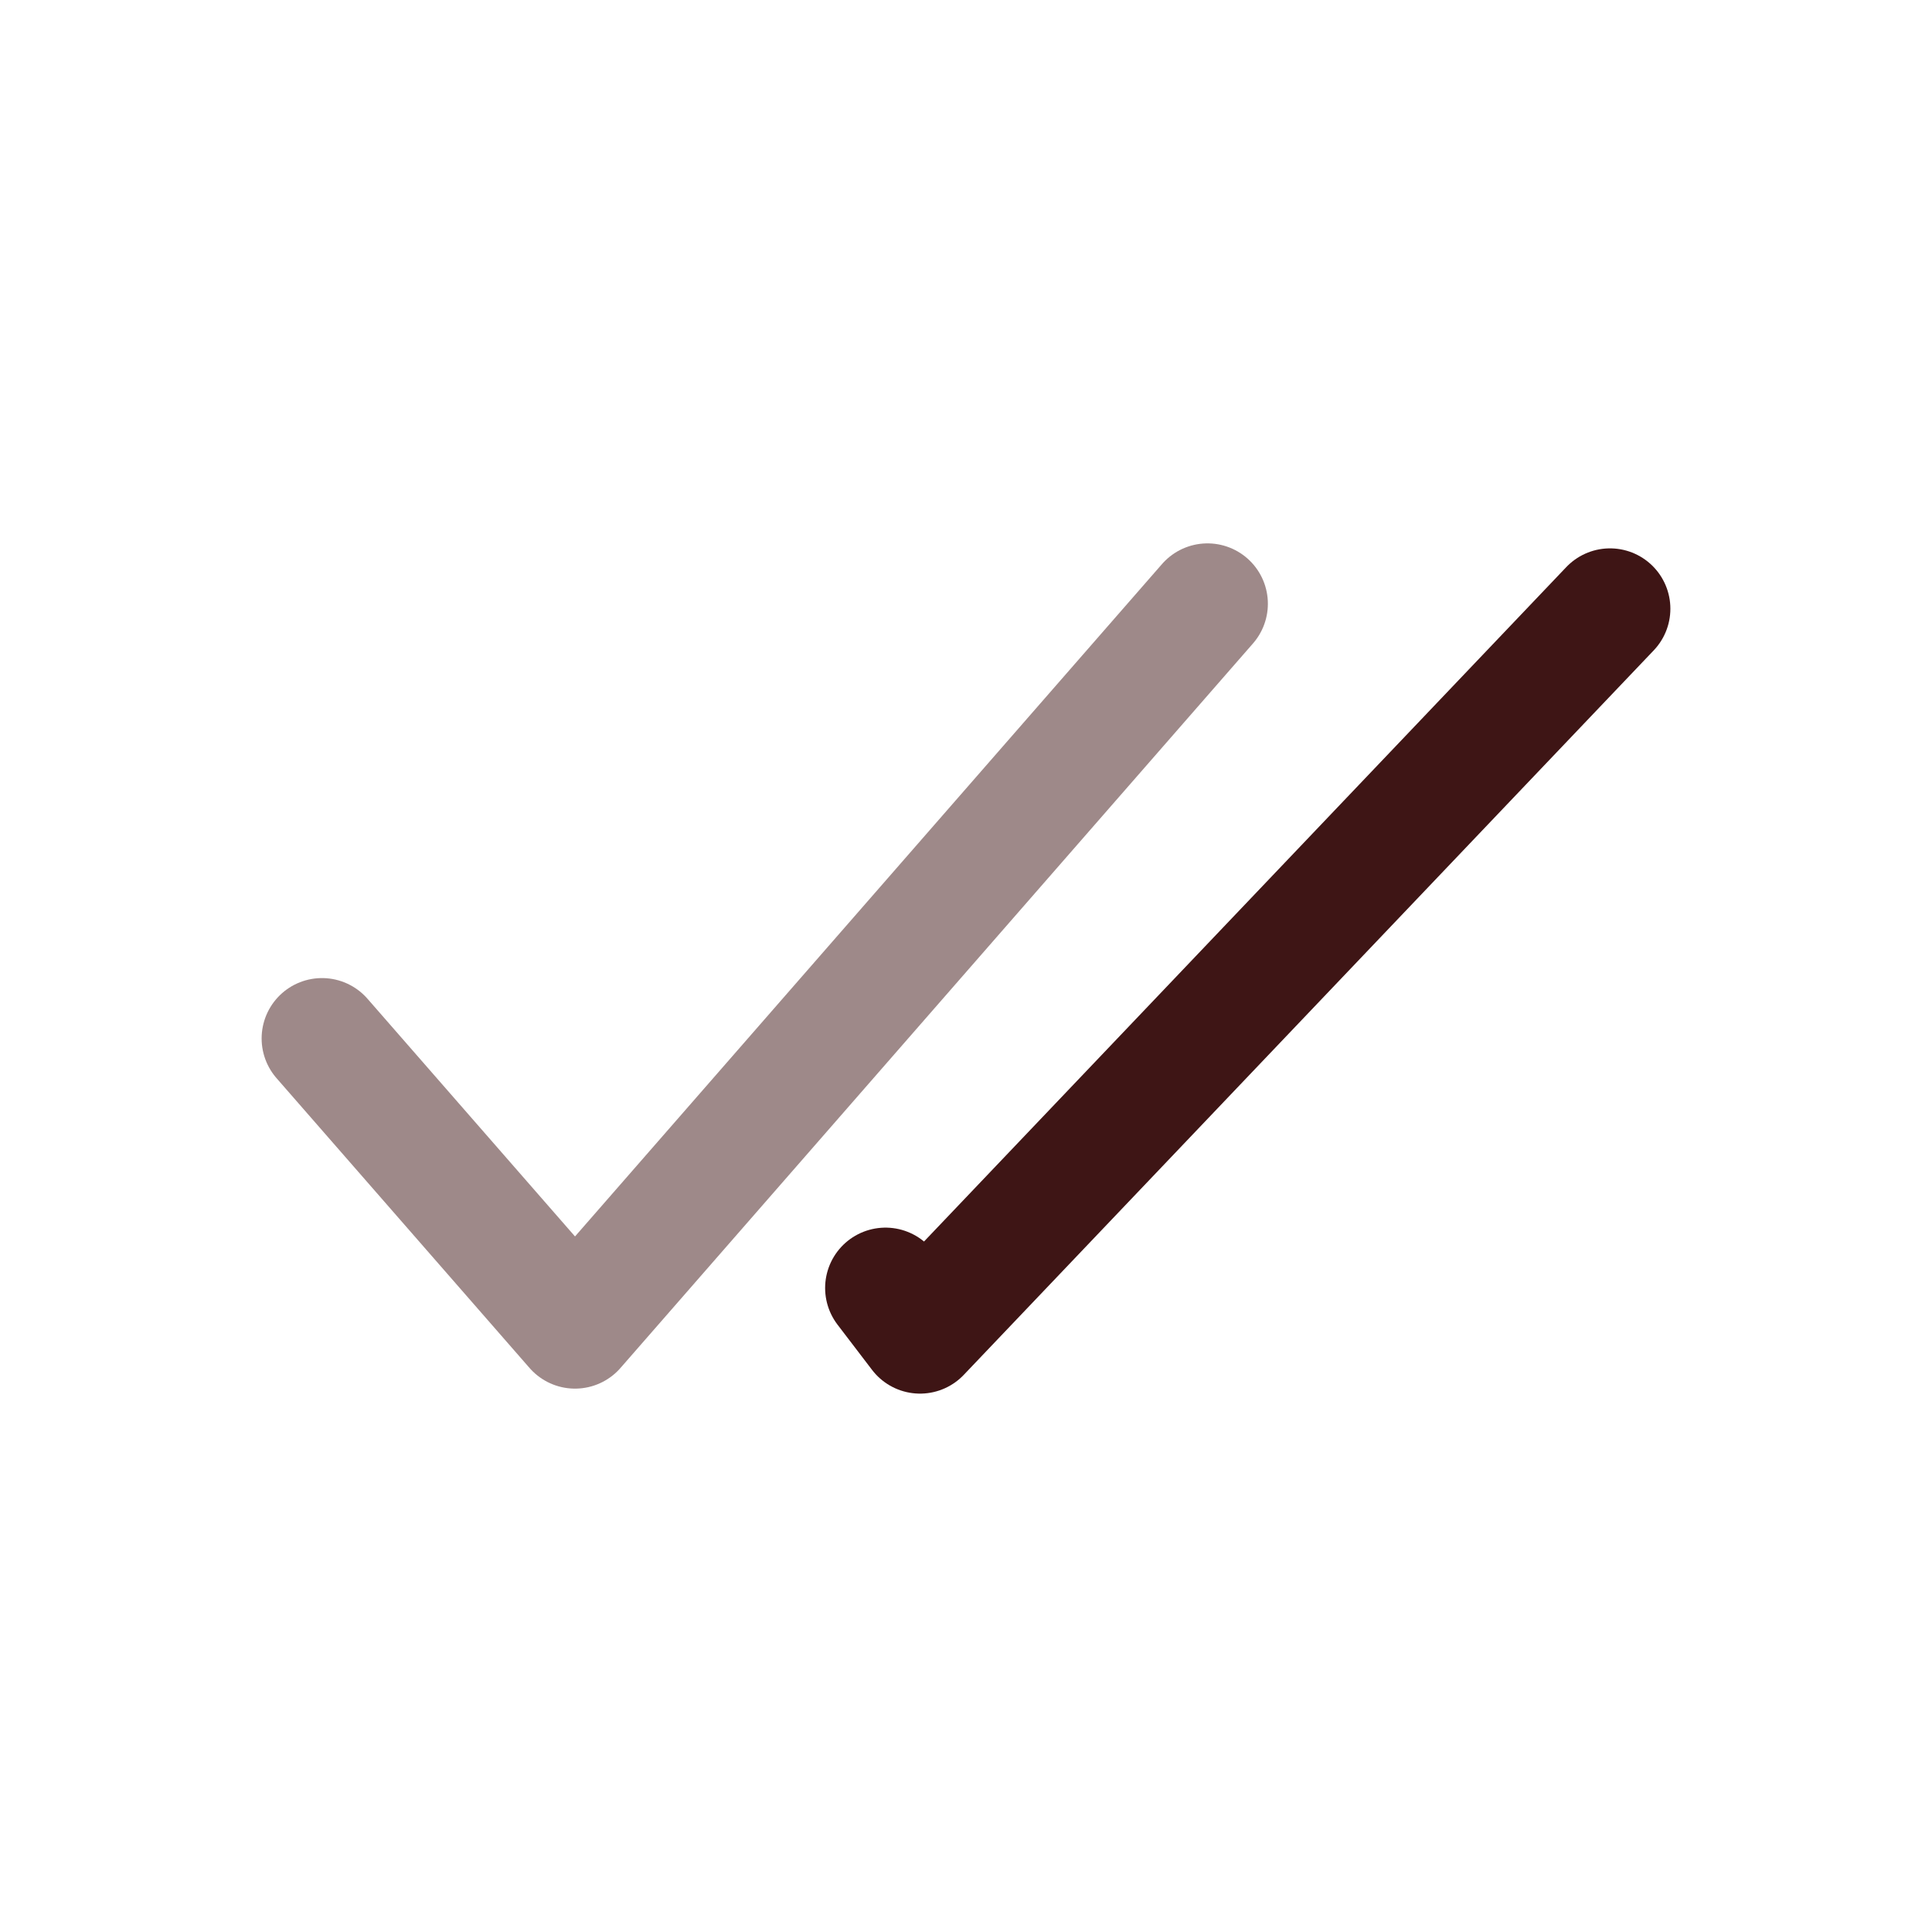 <svg viewBox="0 0 24 24" fill="none" xmlns="http://www.w3.org/2000/svg" stroke="#3e1515"><g id="SVGRepo_bgCarrier" stroke-width="0"></g><g id="SVGRepo_tracerCarrier" stroke-linecap="round" stroke-linejoin="round"></g><g id="SVGRepo_iconCarrier"> <path opacity="0.5" d="M4 12.9L7.143 16.5L15 7.5" stroke="#3e1515" stroke-width="1.5" stroke-linecap="round" stroke-linejoin="round"></path> <path d="M20 7.562L11.429 16.562L11 16" stroke="#3e1515" stroke-width="1.5" stroke-linecap="round" stroke-linejoin="round"></path> </g></svg>